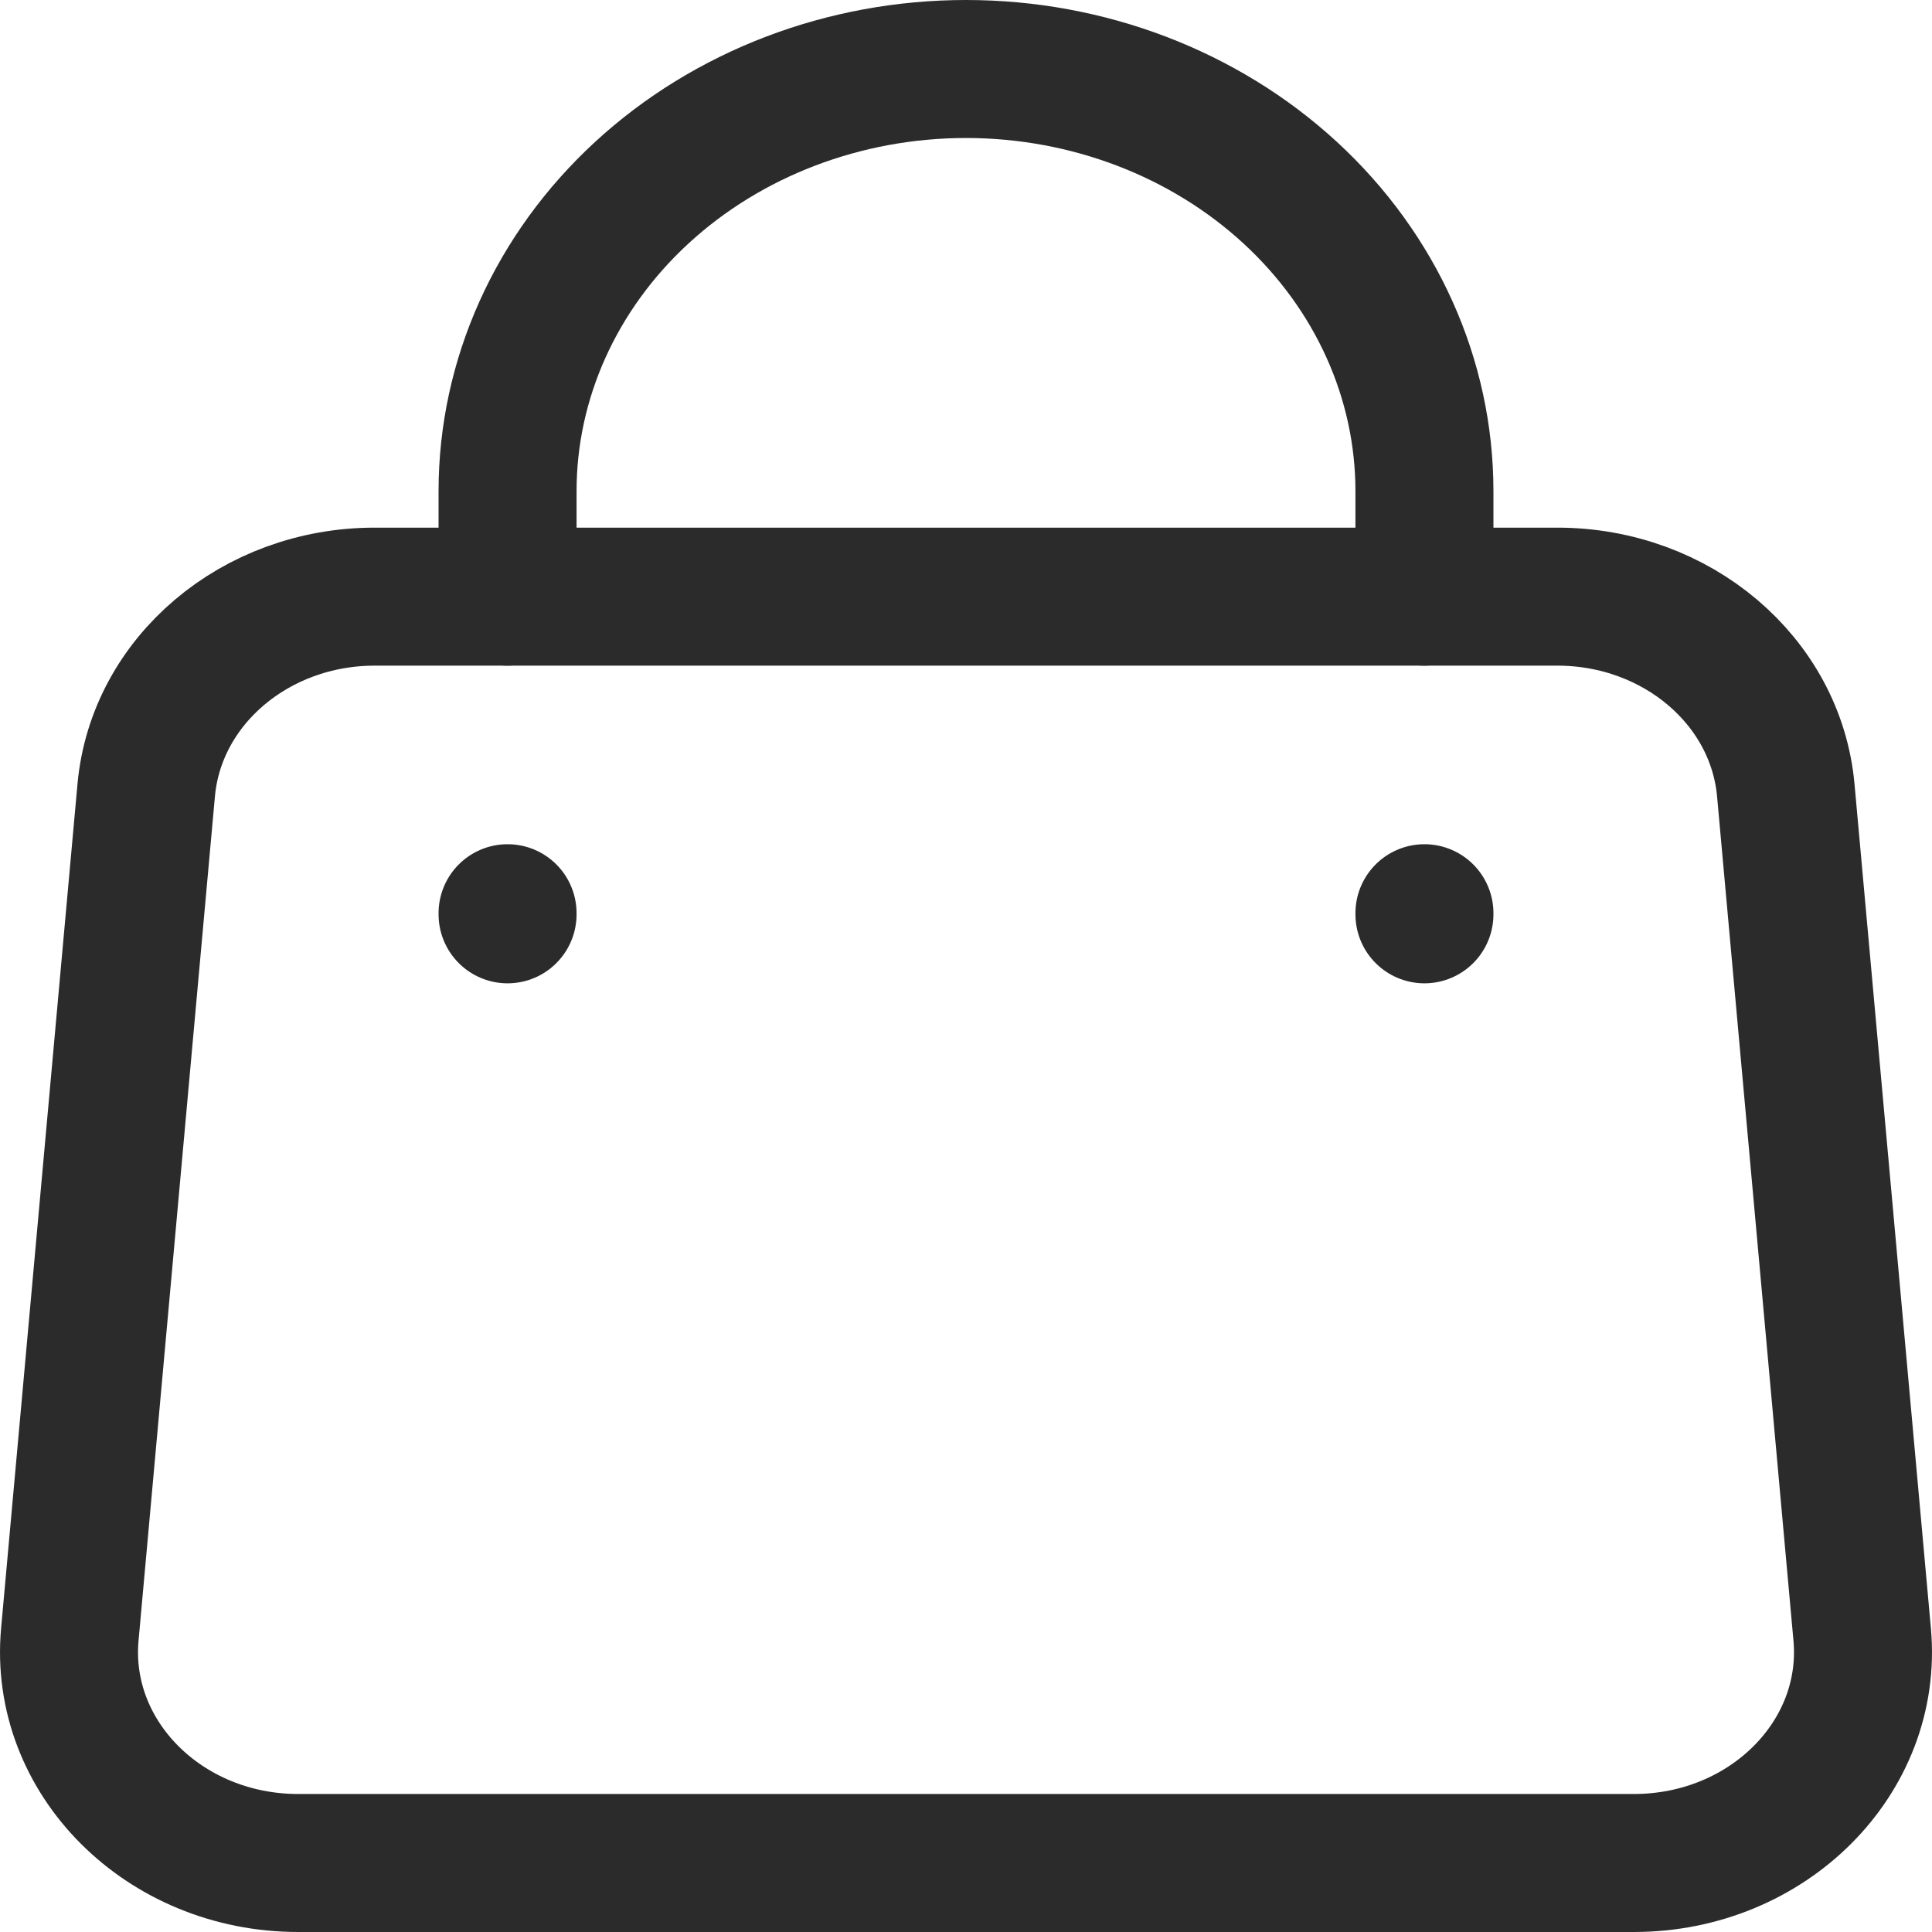 <svg width="28" height="28" viewBox="0 0 28 28" fill="none" xmlns="http://www.w3.org/2000/svg">
<path d="M7.356 13.251V13.235" stroke="#2B2B2B" stroke-width="2" stroke-linecap="round" stroke-linejoin="round"/>
<path d="M20.644 13.251V13.235" stroke="#2B2B2B" stroke-width="2" stroke-linecap="round" stroke-linejoin="round"/>
<path d="M7.356 8.647V7.118C7.356 5.495 8.056 3.939 9.302 2.792C10.548 1.645 12.238 1 14 1C15.762 1 17.452 1.645 18.698 2.792C19.944 3.939 20.644 5.495 20.644 7.118V8.647" stroke="#2B2B2B" stroke-width="2" stroke-linecap="round" stroke-linejoin="round"/>
<path d="M26.988 23.687L25.881 11.452C25.737 9.866 24.298 8.647 22.57 8.647H20.644H7.356H5.43C3.702 8.647 2.263 9.866 2.119 11.452L1.012 23.687C0.85 25.47 2.379 27 4.322 27H23.678C25.621 27 27.15 25.47 26.988 23.687Z" stroke="#2B2B2B" stroke-width="2" stroke-linecap="round" stroke-linejoin="round"/>
</svg>
